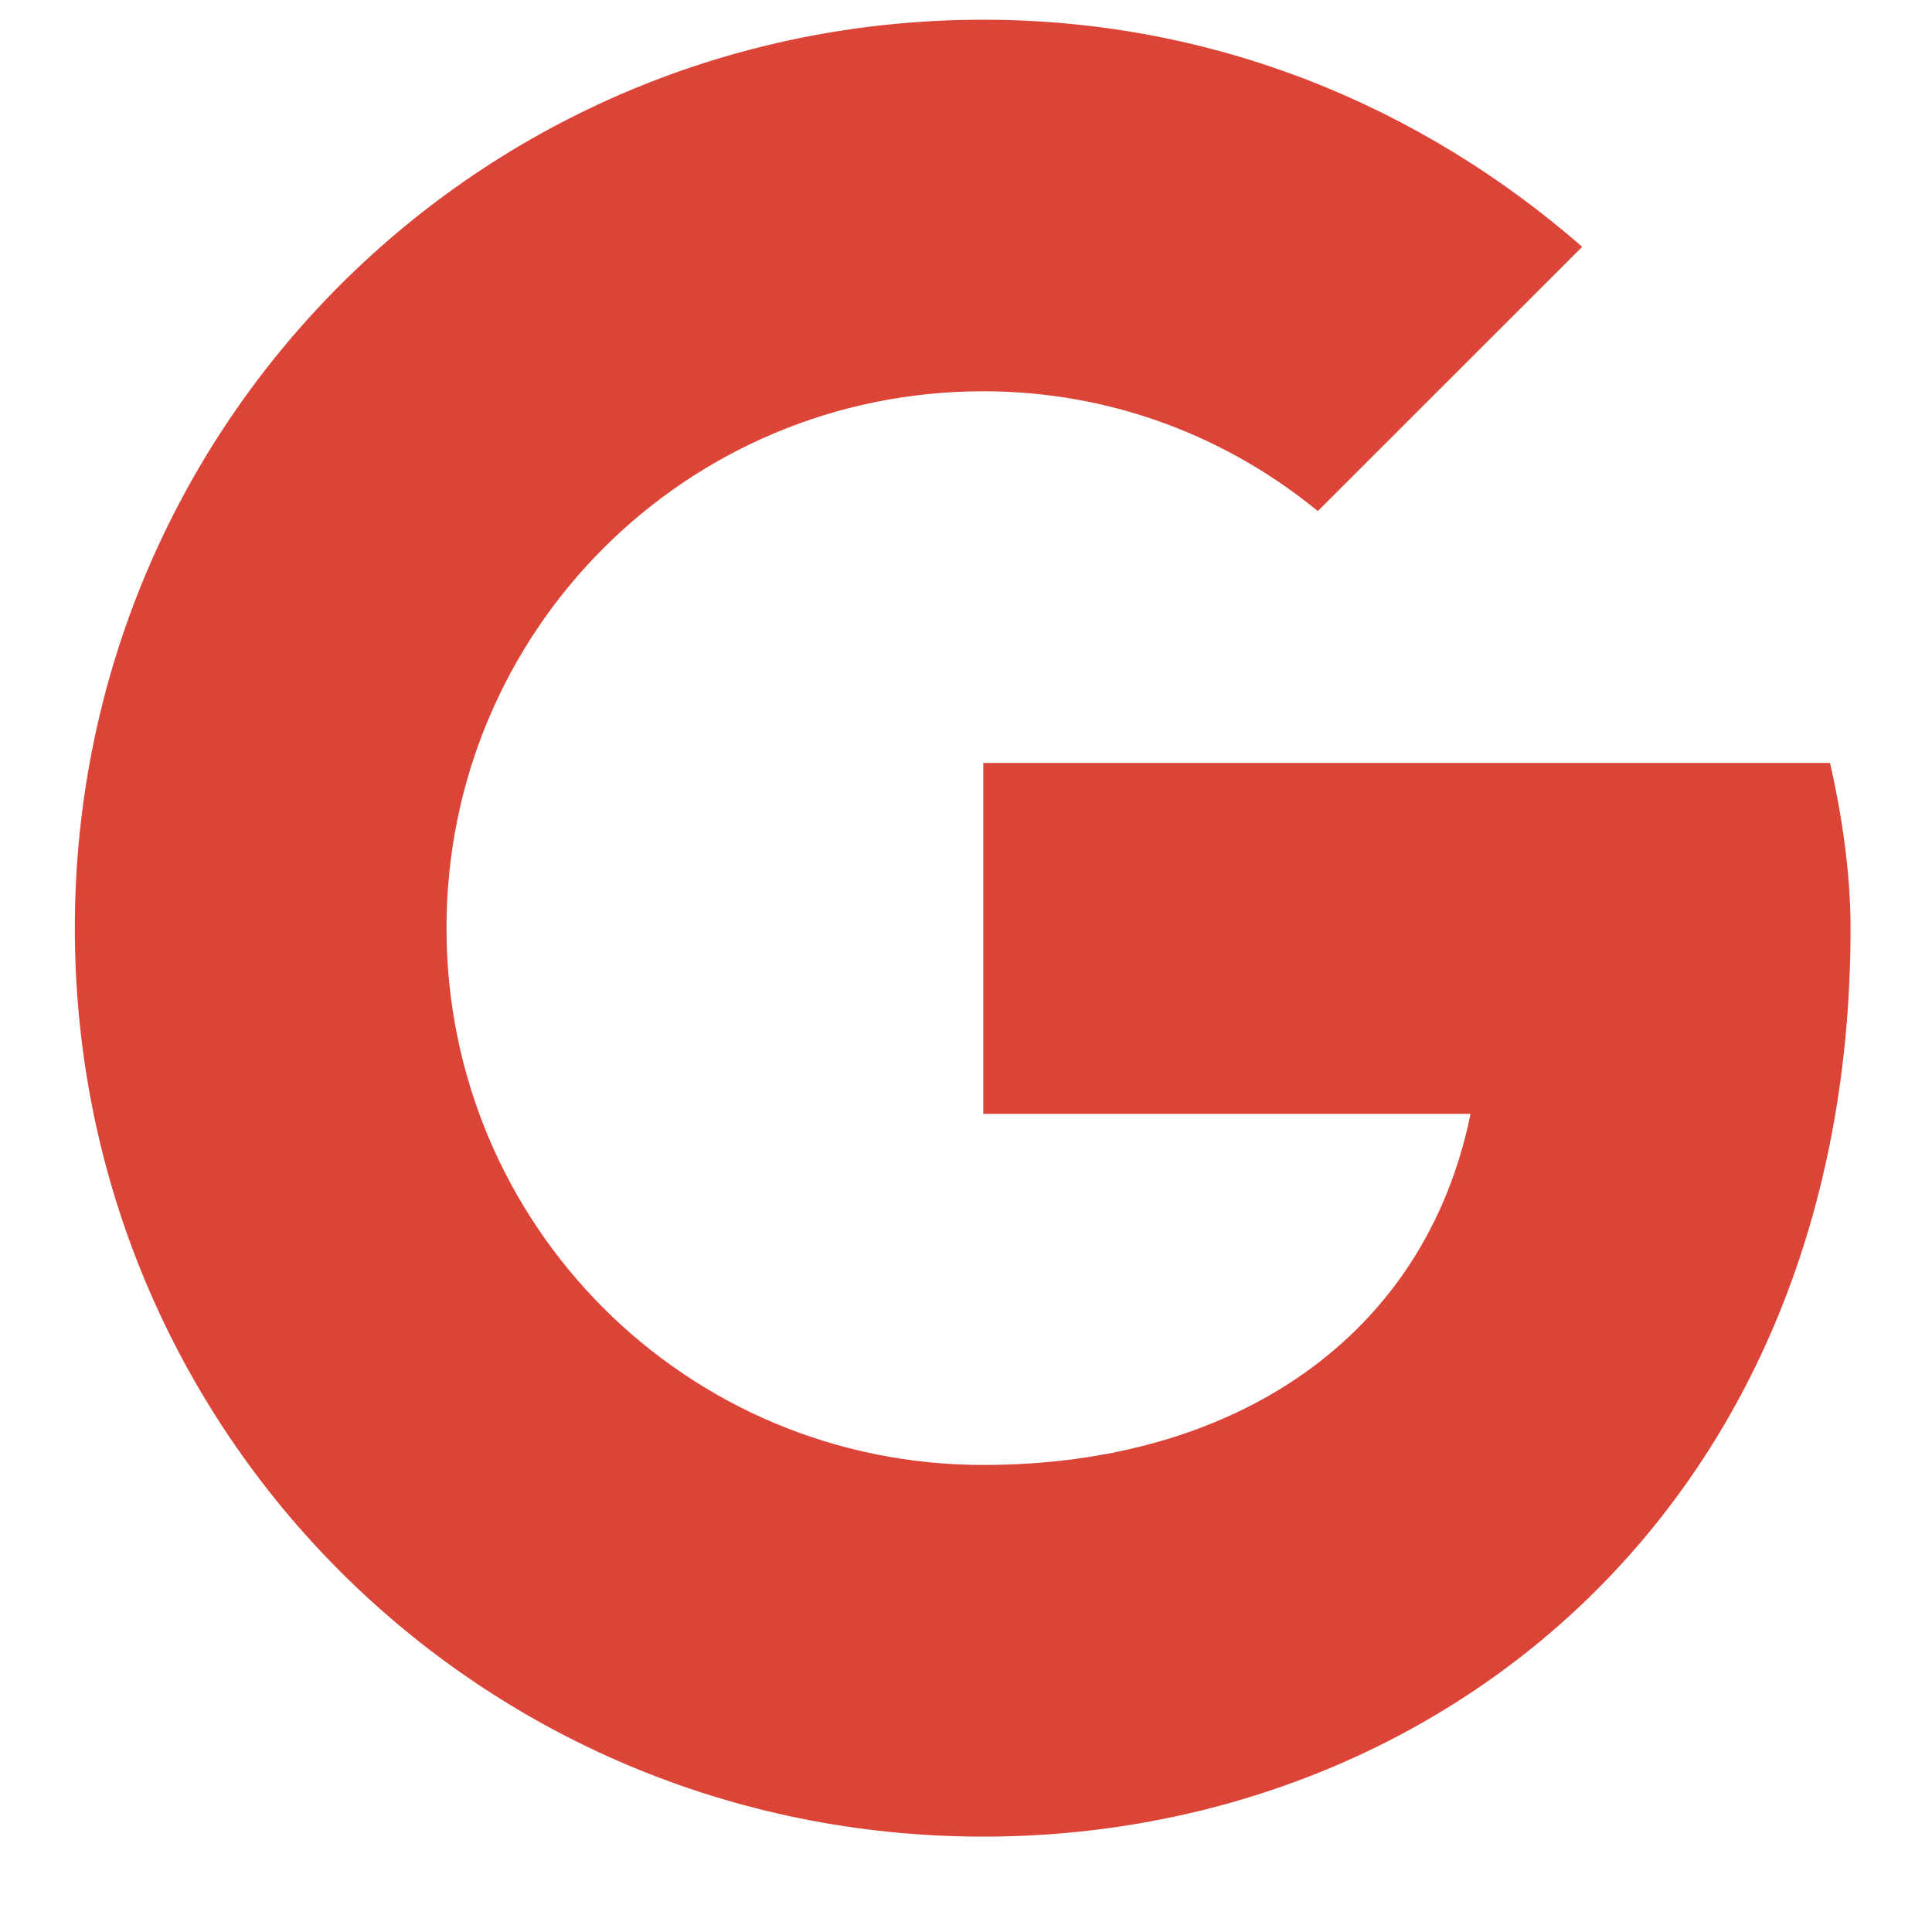 <svg width="19" height="19" viewBox="0 0 19 19" fill="none" xmlns="http://www.w3.org/2000/svg">
<path d="M17.997 7.503H9.67V10.954H14.462C14.016 13.147 12.149 14.407 9.67 14.407C6.747 14.407 4.391 12.051 4.391 9.127C4.391 6.204 6.747 3.848 9.67 3.848C10.929 3.848 12.067 4.295 12.96 5.026L15.56 2.427C13.976 1.046 11.945 0.194 9.67 0.194C4.716 0.194 0.736 4.173 0.736 9.128C0.736 14.083 4.715 18.062 9.67 18.062C14.137 18.062 18.199 14.813 18.199 9.128C18.199 8.6 18.118 8.031 17.997 7.503Z" fill="#DB4437"/>
</svg>
